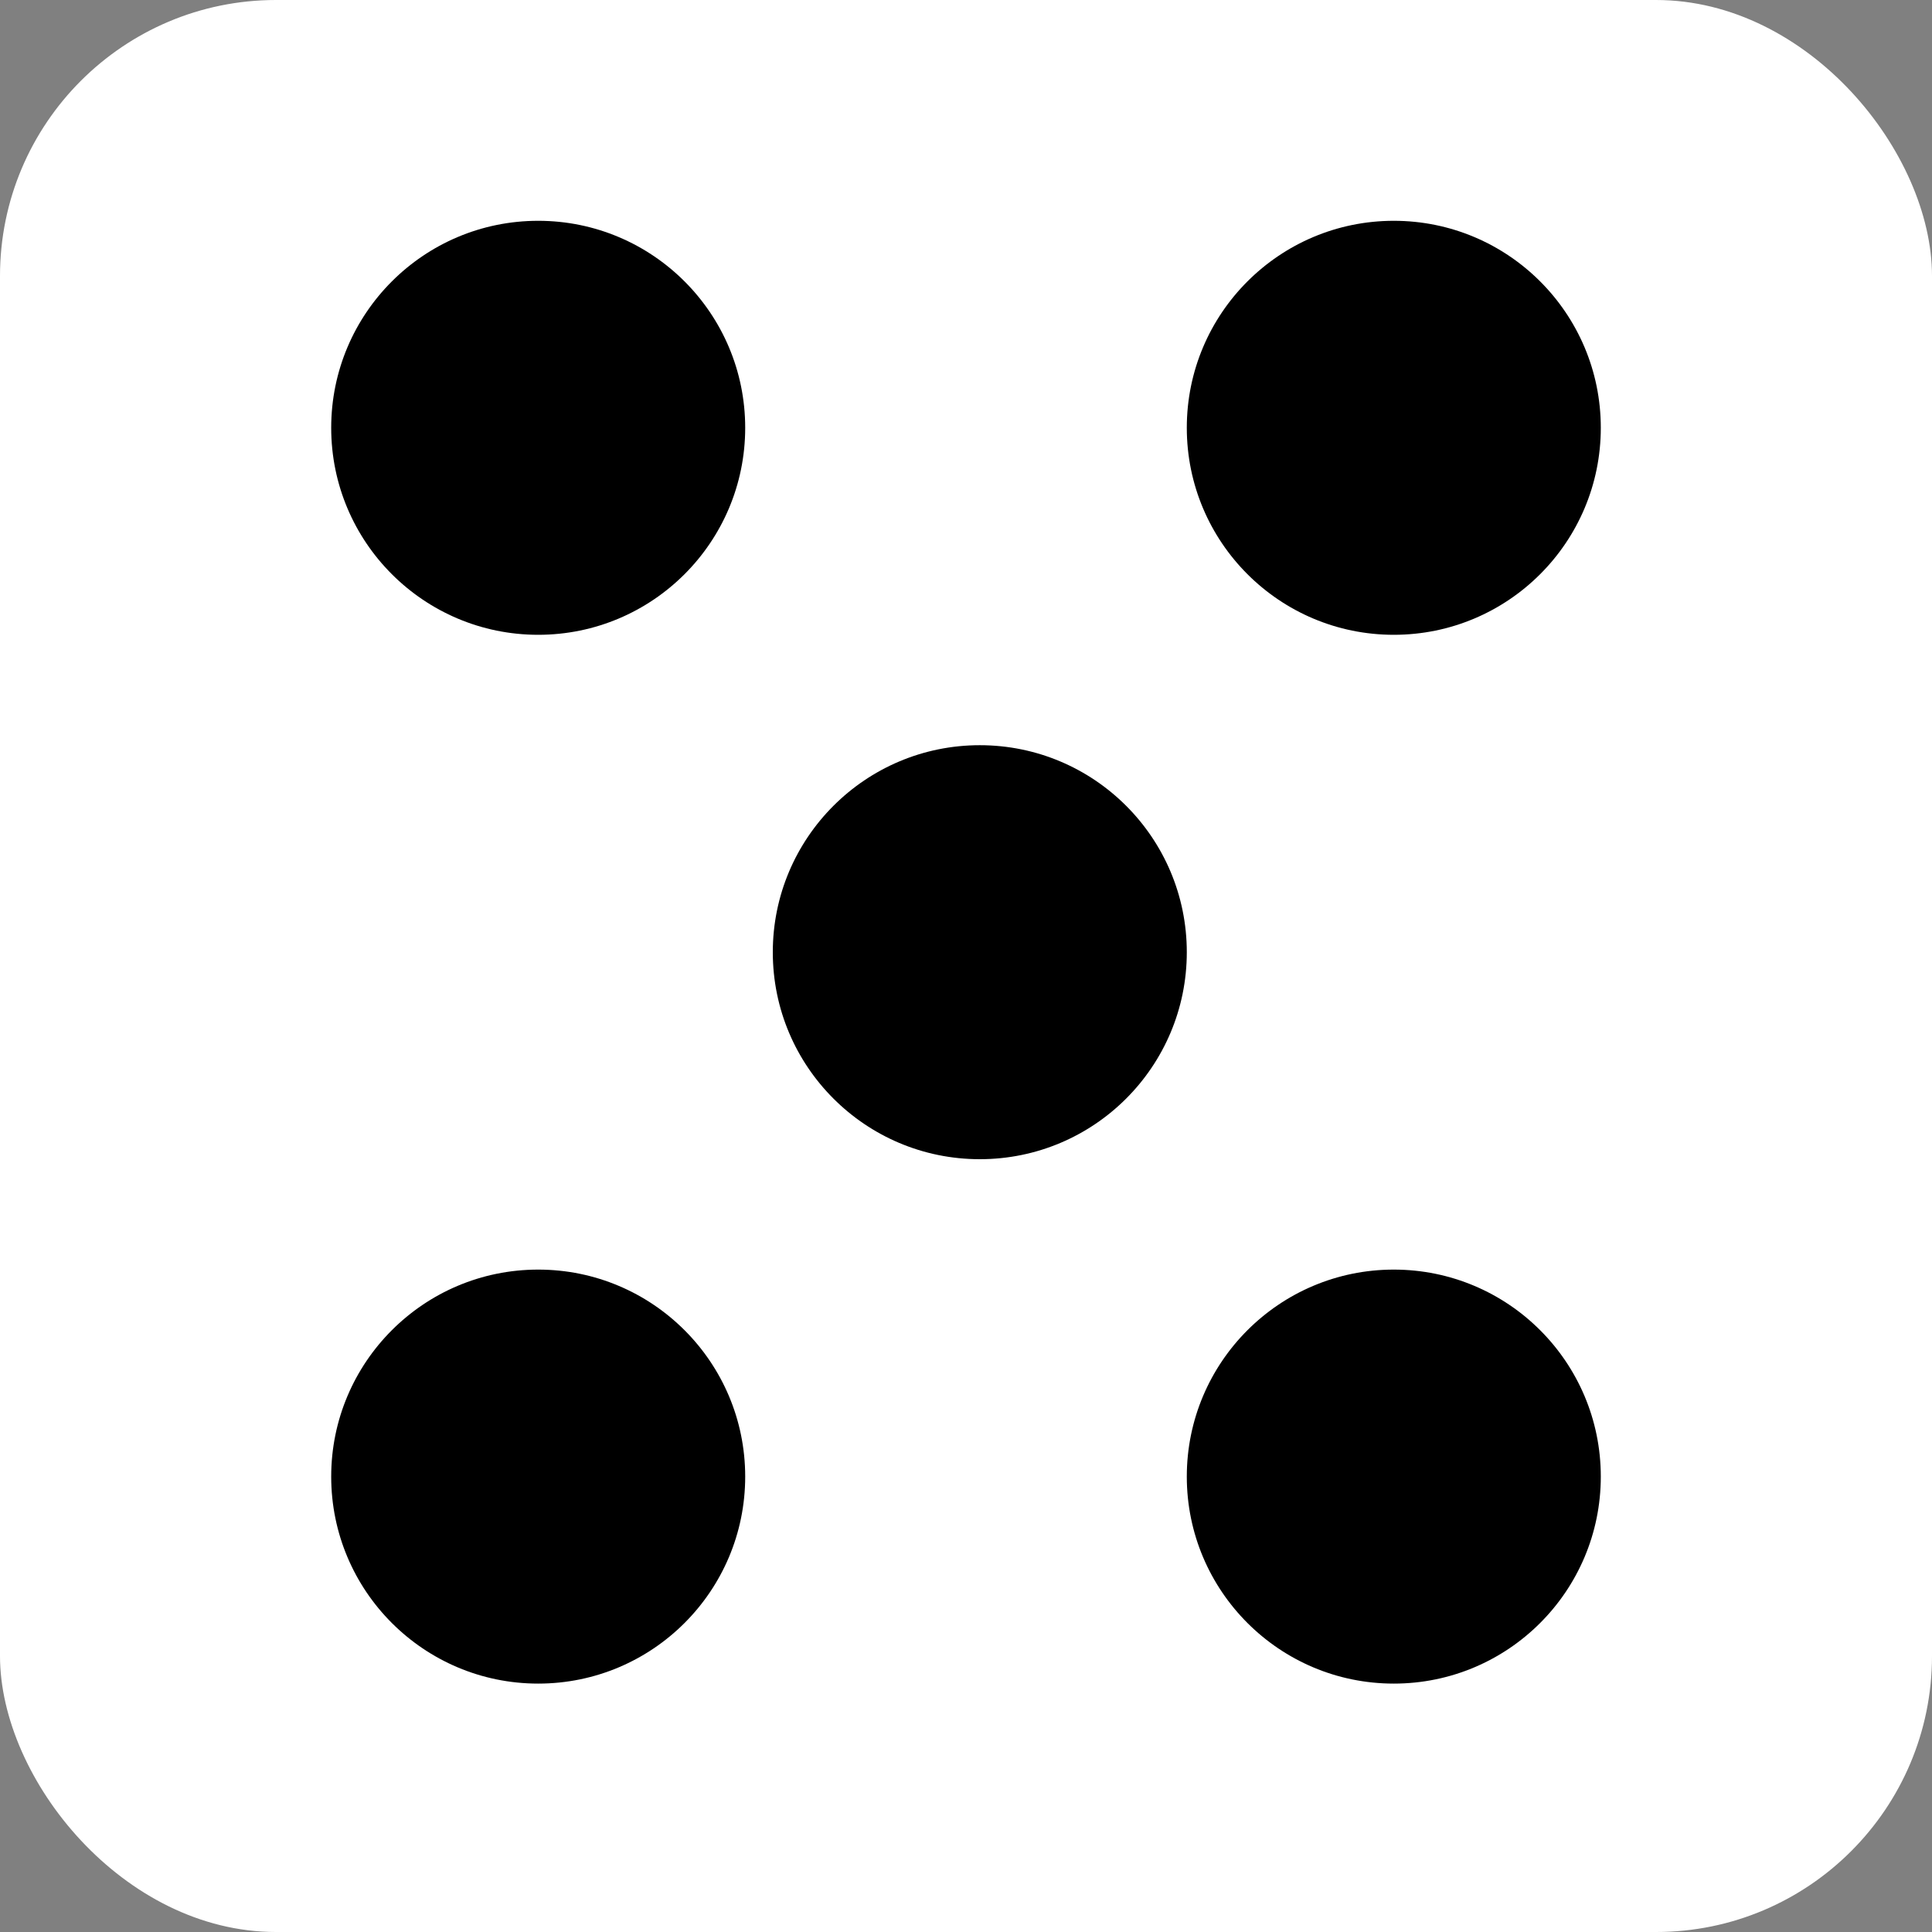 <svg width="70" height="70" viewBox="0 0 70 70" fill="none" xmlns="http://www.w3.org/2000/svg">
<rect x="0" y="0" width="70" height="70" fill="#808080" stroke="none"/>
<rect width="70" height="70" rx="10" fill="white"/>
<circle cx="50.5" cy="15.5" r="7.5" fill="black"/>
<circle cx="35.5" cy="34.5" r="7.5" fill="black"/>
<circle cx="50.5" cy="53.5" r="7.5" fill="black"/>
<circle cx="19.5" cy="15.5" r="7.5" fill="black"/>
<circle cx="19.5" cy="53.5" r="7.5" fill="black"/>
</svg>
